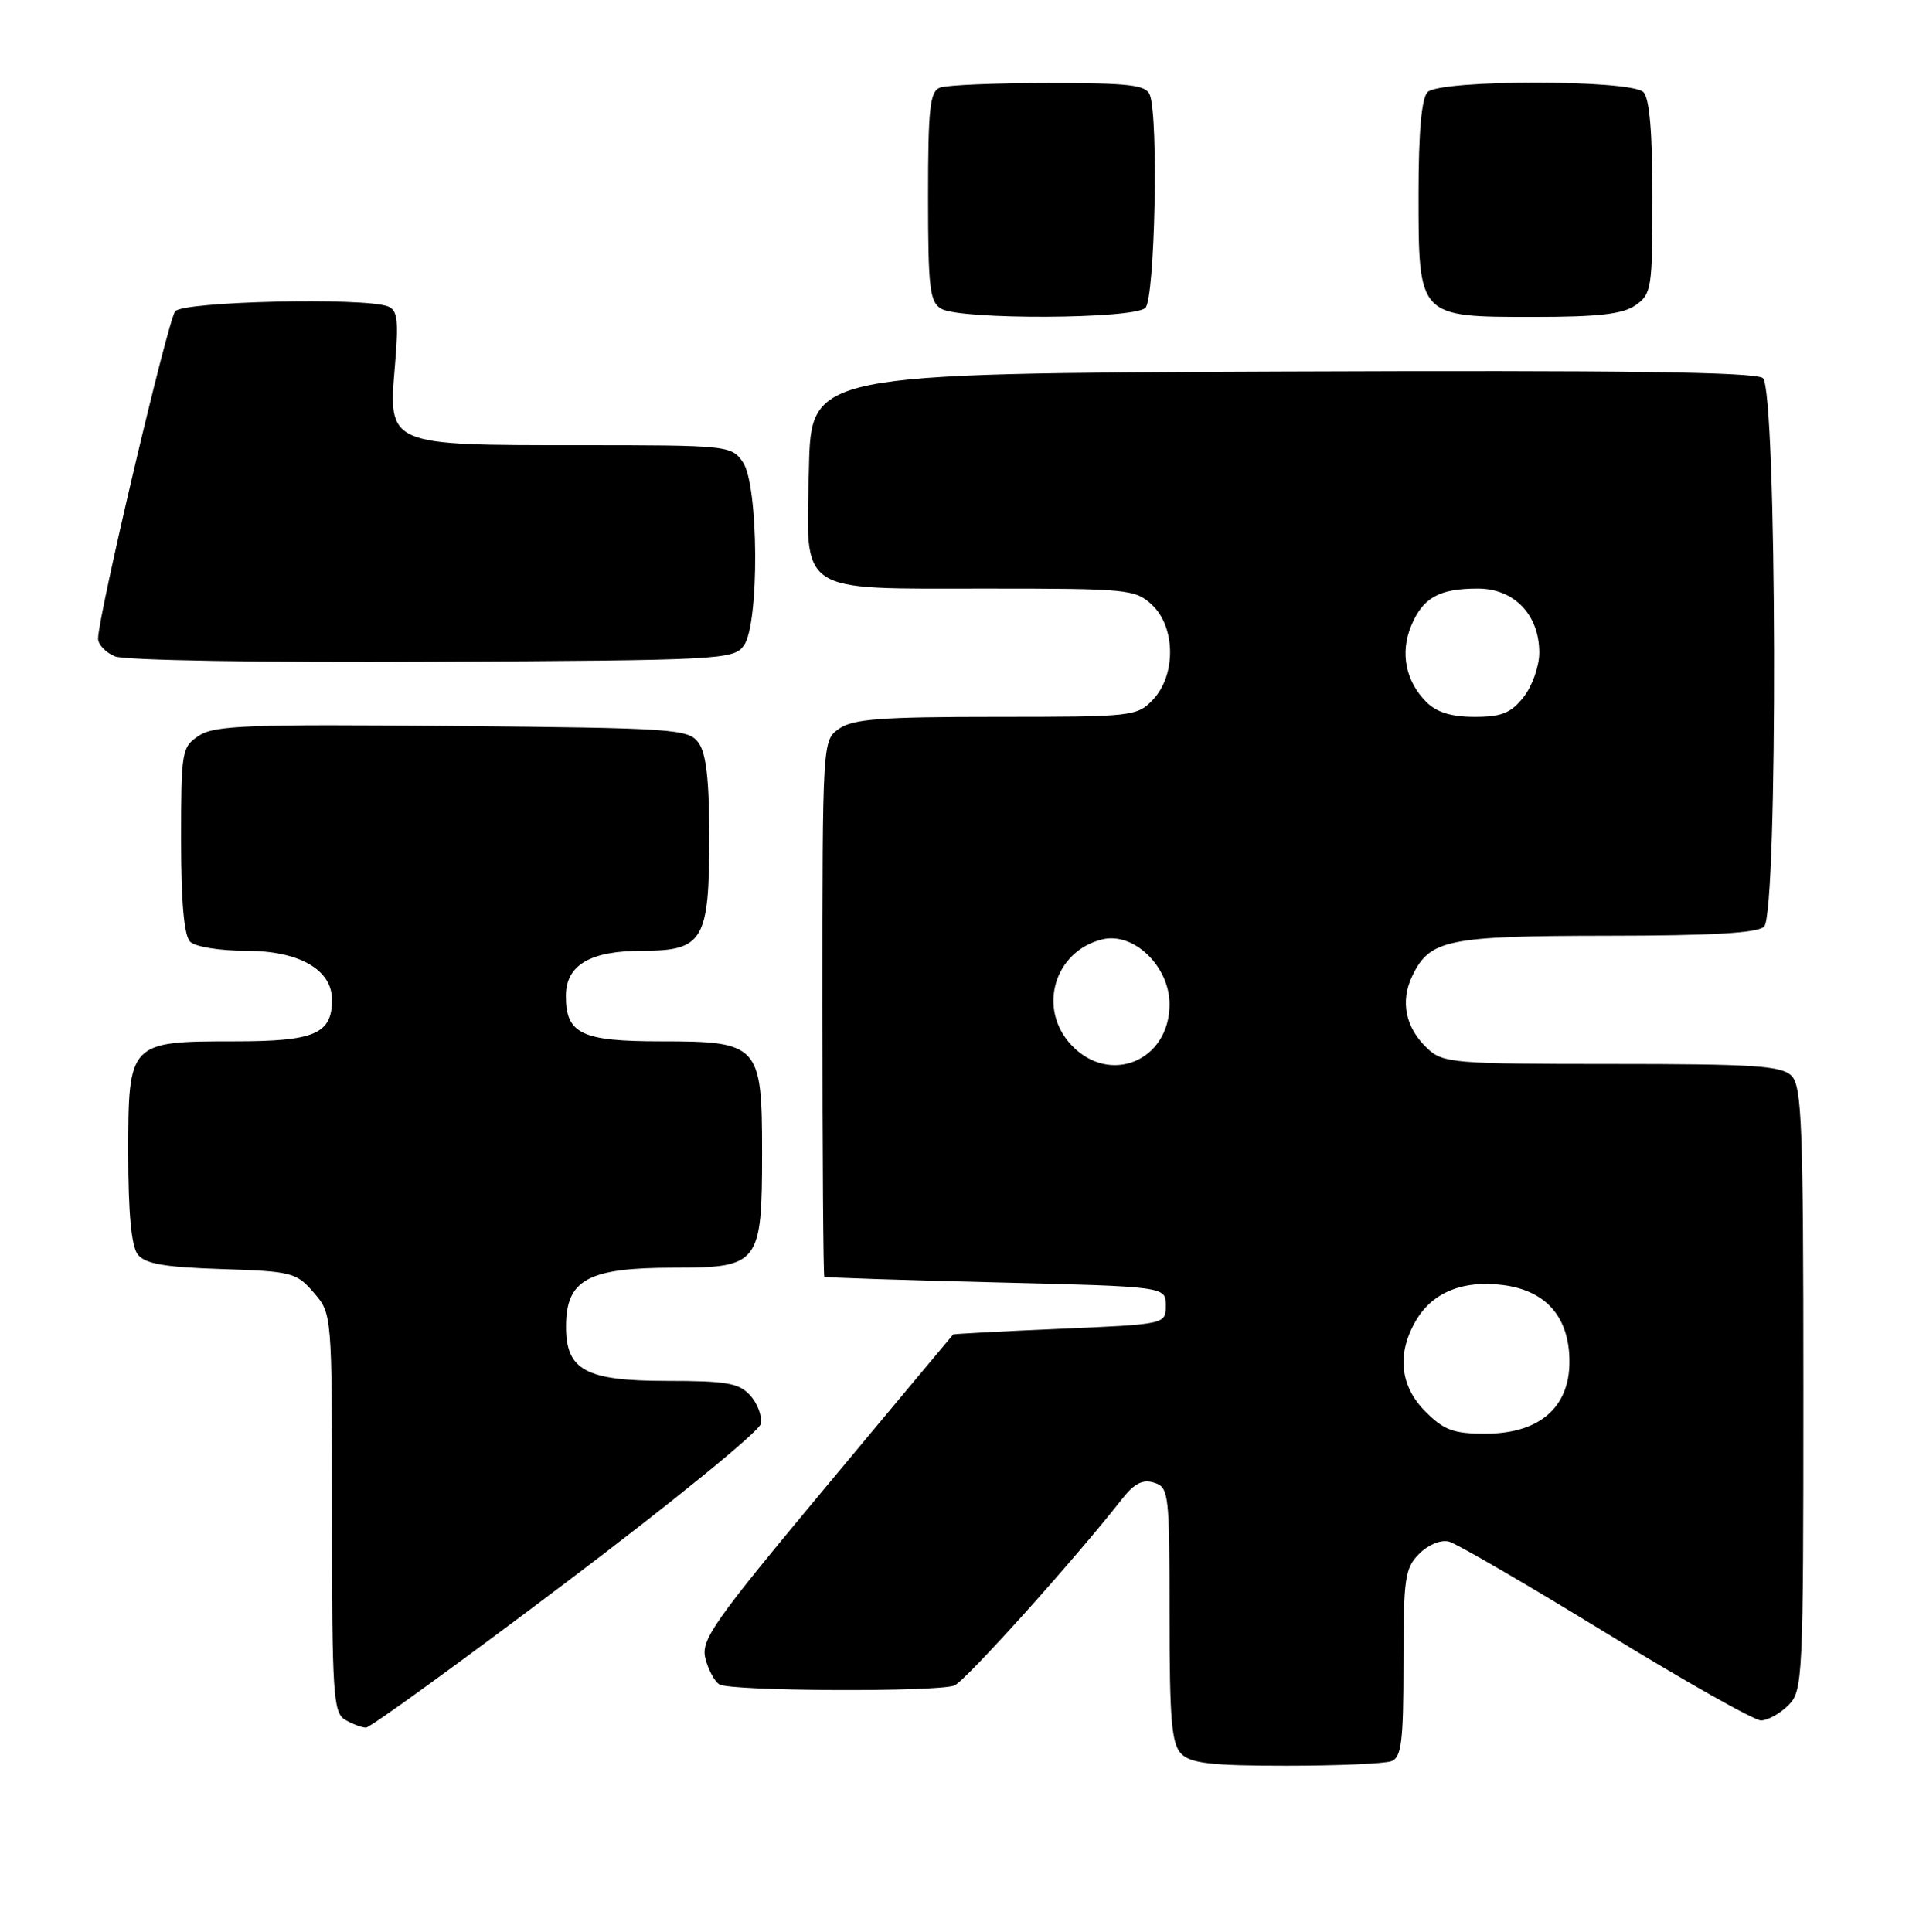 <?xml version="1.0" encoding="UTF-8" standalone="no"?>
<!DOCTYPE svg PUBLIC "-//W3C//DTD SVG 1.1//EN" "http://www.w3.org/Graphics/SVG/1.1/DTD/svg11.dtd" >
<svg xmlns="http://www.w3.org/2000/svg" xmlns:xlink="http://www.w3.org/1999/xlink" version="1.1" viewBox="0 0 253 256">
 <g >
 <path fill="currentColor"
d=" M 184.42 233.39 C 185.74 232.88 186.00 230.77 186.00 220.39 C 186.00 209.15 186.19 207.81 188.09 205.91 C 189.30 204.70 190.97 204.02 192.04 204.30 C 193.06 204.57 202.41 210.01 212.83 216.39 C 223.24 222.78 232.48 228.00 233.38 228.00 C 234.27 228.00 235.90 227.10 237.00 226.00 C 238.93 224.07 239.00 222.67 239.00 184.07 C 239.00 149.11 238.80 143.95 237.43 142.57 C 236.09 141.24 232.50 141.00 213.62 141.00 C 192.66 141.00 191.25 140.88 189.20 138.97 C 186.28 136.25 185.54 132.74 187.16 129.35 C 189.48 124.51 191.80 124.03 213.05 124.01 C 226.90 124.00 232.95 123.65 233.80 122.80 C 235.66 120.94 235.51 51.67 233.64 50.11 C 232.65 49.30 215.14 49.06 169.89 49.24 C 107.50 49.50 107.50 49.50 107.21 62.00 C 106.82 78.94 105.43 78.00 130.80 78.00 C 149.52 78.00 150.47 78.09 152.69 80.17 C 155.80 83.10 155.88 89.44 152.83 92.69 C 150.70 94.94 150.20 95.00 132.05 95.00 C 116.83 95.00 113.04 95.28 111.22 96.56 C 109.00 98.11 109.00 98.11 109.00 133.56 C 109.00 153.05 109.11 169.09 109.25 169.20 C 109.39 169.31 119.62 169.65 132.00 169.95 C 154.50 170.50 154.50 170.50 154.50 173.00 C 154.50 175.50 154.50 175.50 140.50 176.10 C 132.80 176.43 126.42 176.77 126.33 176.85 C 126.24 176.93 118.66 186.01 109.48 197.02 C 94.54 214.95 92.87 217.33 93.48 219.76 C 93.85 221.26 94.69 222.82 95.33 223.22 C 96.75 224.13 124.17 224.26 126.48 223.37 C 127.91 222.82 142.33 206.79 148.71 198.65 C 150.34 196.58 151.45 196.01 152.96 196.49 C 154.91 197.11 155.00 197.90 155.00 214.00 C 155.00 227.99 155.27 231.12 156.57 232.43 C 157.83 233.69 160.60 234.00 170.49 234.00 C 177.28 234.00 183.55 233.73 184.42 233.39 Z  M 75.00 209.73 C 89.08 199.11 100.65 189.68 100.84 188.68 C 101.02 187.67 100.39 185.98 99.43 184.93 C 97.95 183.29 96.30 183.00 88.35 183.00 C 77.60 183.00 74.99 181.58 75.02 175.75 C 75.04 169.56 77.93 168.00 89.38 168.00 C 100.60 168.00 101.00 167.48 101.00 152.78 C 101.00 138.44 100.60 138.00 87.57 138.00 C 77.06 138.00 75.00 137.01 75.00 131.99 C 75.00 127.89 78.20 126.00 85.17 126.00 C 93.19 126.00 94.00 124.63 94.00 110.97 C 94.00 103.41 93.59 99.83 92.58 98.44 C 91.24 96.60 89.51 96.48 59.97 96.21 C 33.02 95.96 28.45 96.13 26.39 97.48 C 24.09 98.99 24.00 99.49 24.00 111.32 C 24.00 119.54 24.40 124.00 25.20 124.80 C 25.87 125.47 29.10 126.00 32.57 126.00 C 39.64 126.00 44.00 128.48 44.00 132.50 C 44.00 137.02 41.70 138.00 31.15 138.00 C 17.07 138.00 17.00 138.07 17.00 152.87 C 17.00 160.74 17.41 165.15 18.25 166.24 C 19.22 167.49 21.73 167.93 29.34 168.18 C 38.69 168.48 39.29 168.64 41.59 171.31 C 44.00 174.11 44.00 174.11 44.00 200.51 C 44.00 224.59 44.15 226.99 45.75 227.92 C 46.71 228.48 47.95 228.94 48.50 228.95 C 49.05 228.96 60.98 220.31 75.00 209.73 Z  M 98.58 85.56 C 100.66 82.71 100.56 64.24 98.44 61.22 C 96.92 59.05 96.43 59.00 76.67 59.00 C 51.28 59.00 51.45 59.07 52.34 48.45 C 52.85 42.42 52.69 41.10 51.40 40.60 C 48.25 39.39 24.29 39.94 23.22 41.25 C 22.24 42.45 13.00 81.67 13.00 84.63 C 13.00 85.42 14.01 86.48 15.25 86.99 C 16.52 87.51 34.80 87.82 57.33 87.70 C 95.48 87.51 97.22 87.42 98.58 85.56 Z  M 151.80 40.80 C 153.06 39.54 153.56 15.64 152.39 12.58 C 151.88 11.25 149.73 11.00 138.97 11.00 C 131.93 11.00 125.45 11.27 124.58 11.61 C 123.24 12.12 123.00 14.36 123.00 26.06 C 123.00 38.19 123.22 40.03 124.75 40.92 C 127.30 42.40 150.30 42.30 151.80 40.80 Z  M 216.78 40.44 C 218.88 38.97 219.00 38.18 219.00 26.14 C 219.00 17.57 218.61 13.01 217.80 12.20 C 216.13 10.53 190.87 10.53 189.20 12.20 C 188.40 13.00 188.00 17.47 188.00 25.70 C 188.00 42.09 187.92 42.00 203.28 42.00 C 211.87 42.00 215.08 41.63 216.78 40.44 Z  M 188.92 187.08 C 185.52 183.68 185.08 179.36 187.69 174.95 C 189.88 171.24 193.97 169.60 199.27 170.31 C 204.97 171.07 208.00 174.60 208.00 180.47 C 208.00 186.56 203.98 190.00 196.85 190.00 C 192.65 190.00 191.37 189.53 188.92 187.08 Z  M 141.98 138.48 C 137.47 133.67 139.71 126.05 146.09 124.49 C 150.25 123.48 155.00 128.07 155.00 133.09 C 155.00 140.60 147.06 143.89 141.98 138.48 Z  M 189.03 93.03 C 186.29 90.29 185.54 86.52 187.02 82.94 C 188.57 79.20 190.72 78.00 195.86 78.00 C 200.68 78.00 204.00 81.47 204.00 86.50 C 204.00 88.28 203.07 90.92 201.93 92.37 C 200.25 94.50 199.02 95.00 195.43 95.00 C 192.35 95.00 190.40 94.40 189.03 93.03 Z "/>
</g>
</svg>